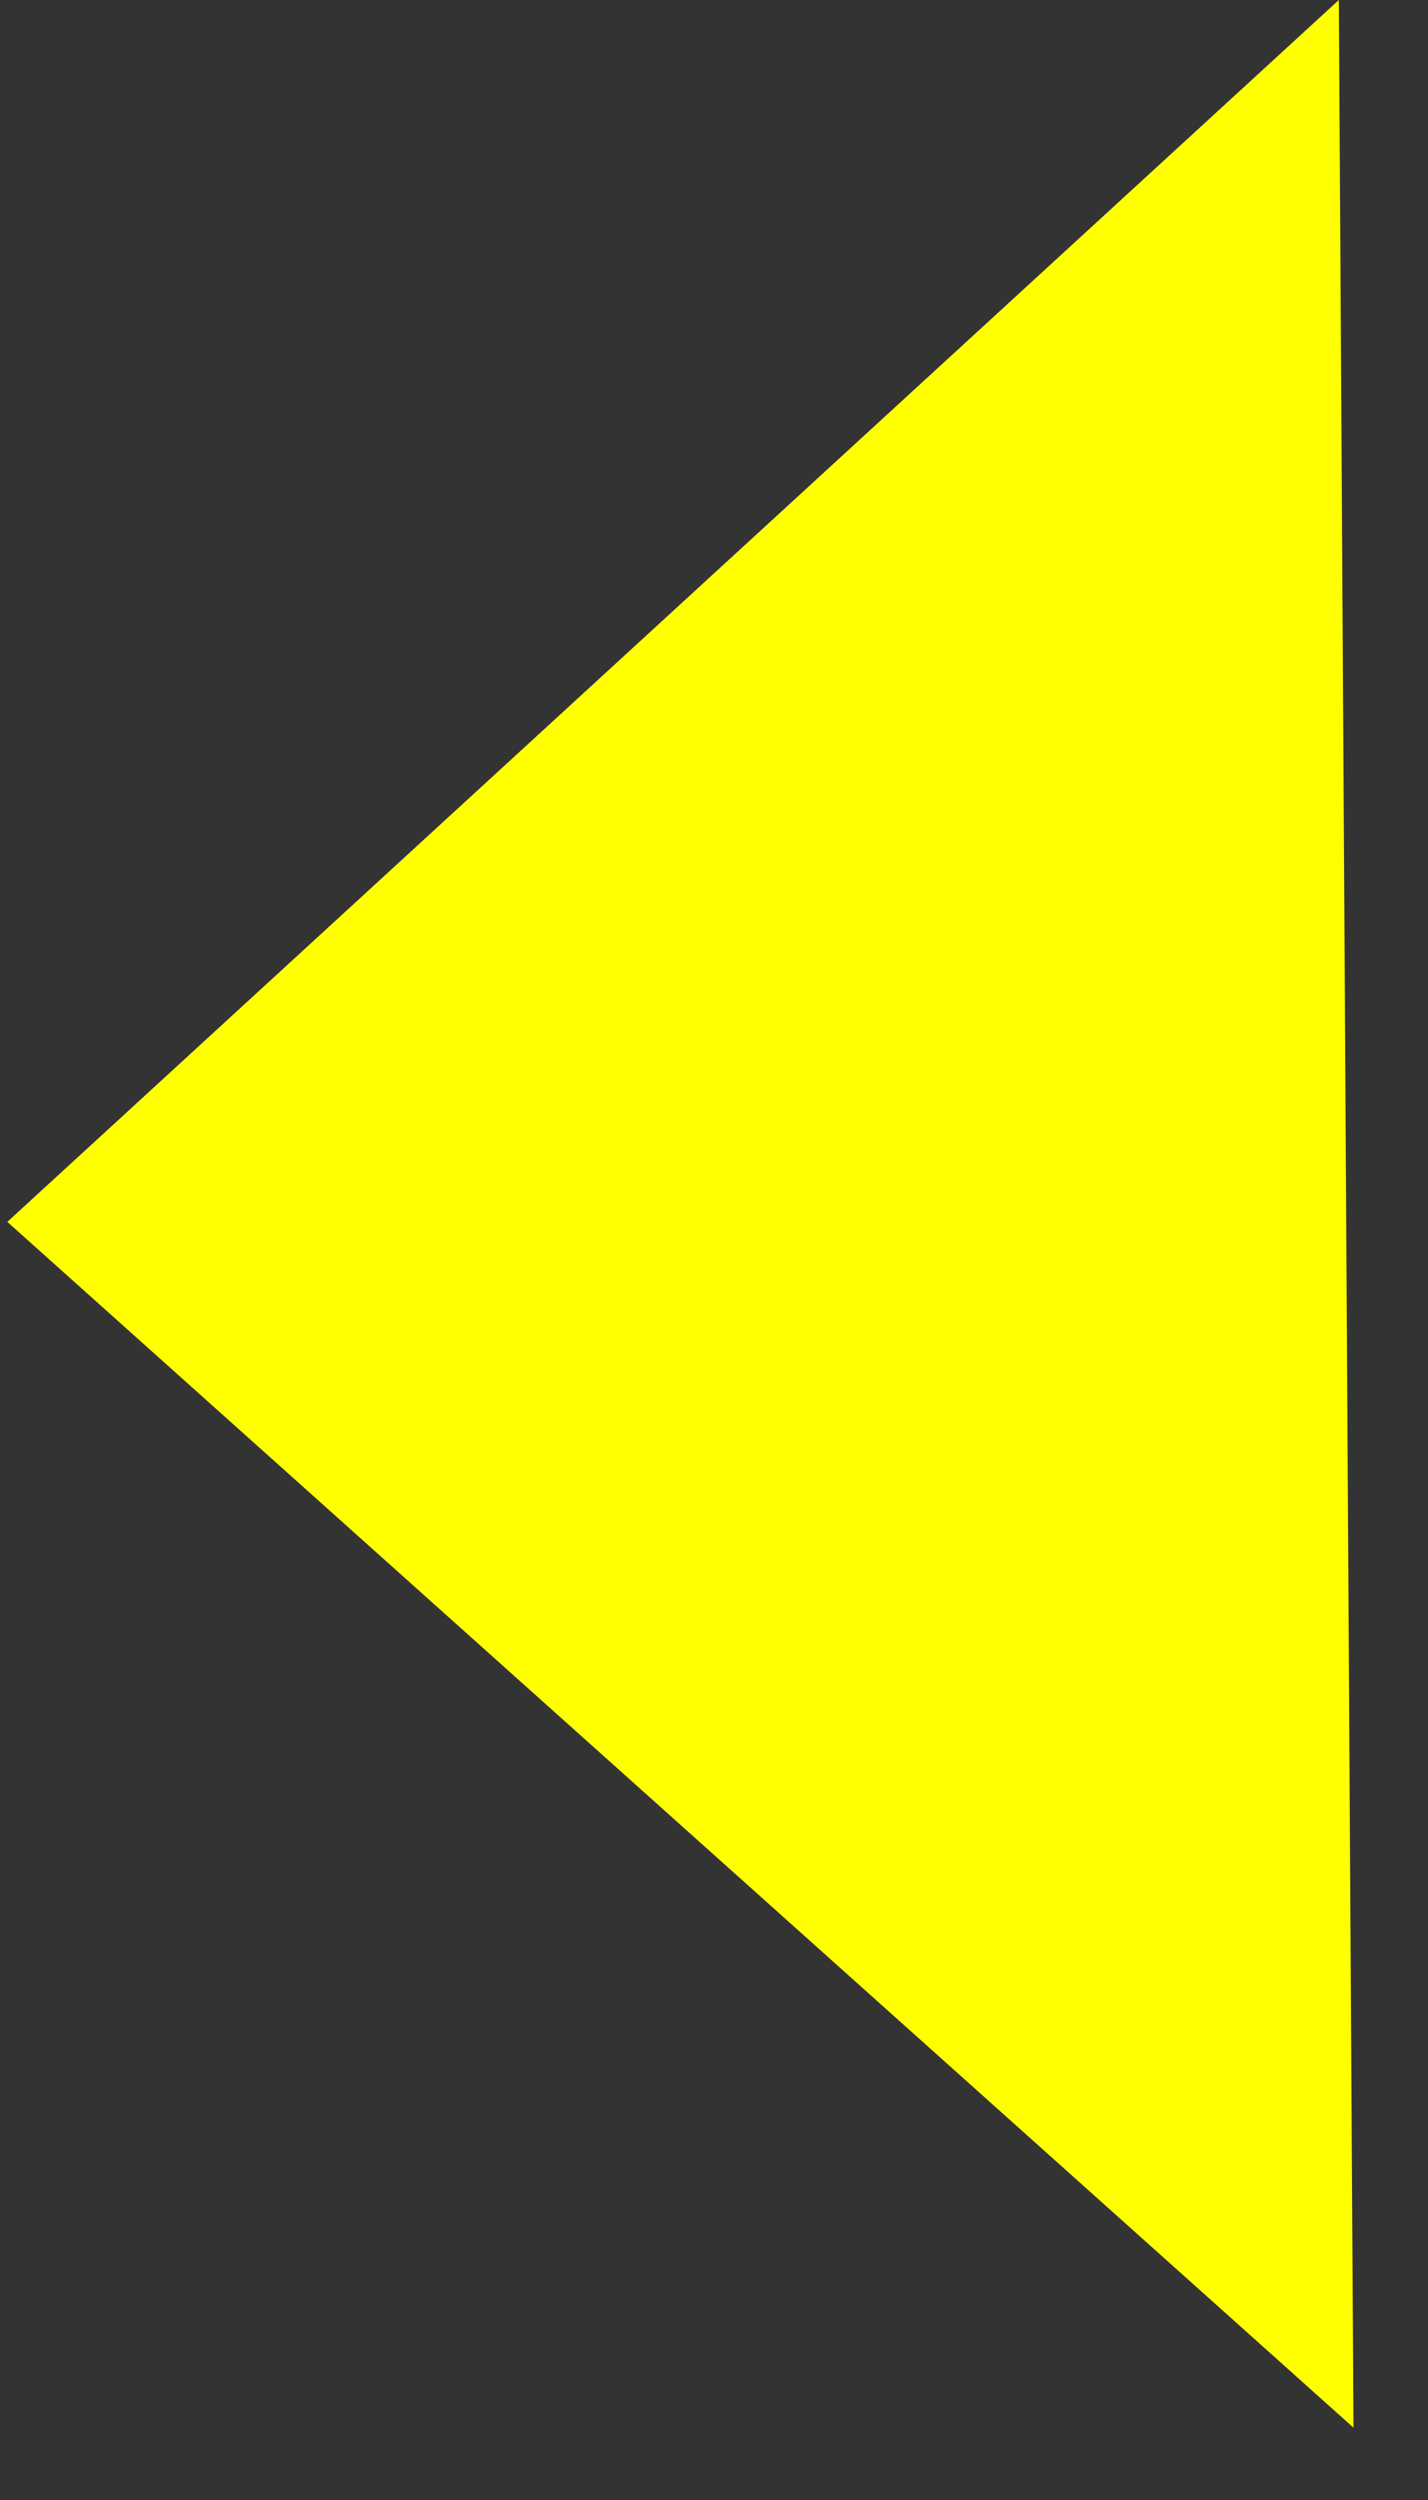 <svg width="16" height="28" viewBox="0 0 16 28" fill="none" xmlns="http://www.w3.org/2000/svg">
<rect x="0" y="0" width="16" height="28" fill="#333333" stroke="none"/>
<path d="M0.082 13.685L15.001 -1.28956e-05L15.165 27.19L0.082 13.685Z" fill="#FFFF00"/>
</svg>
